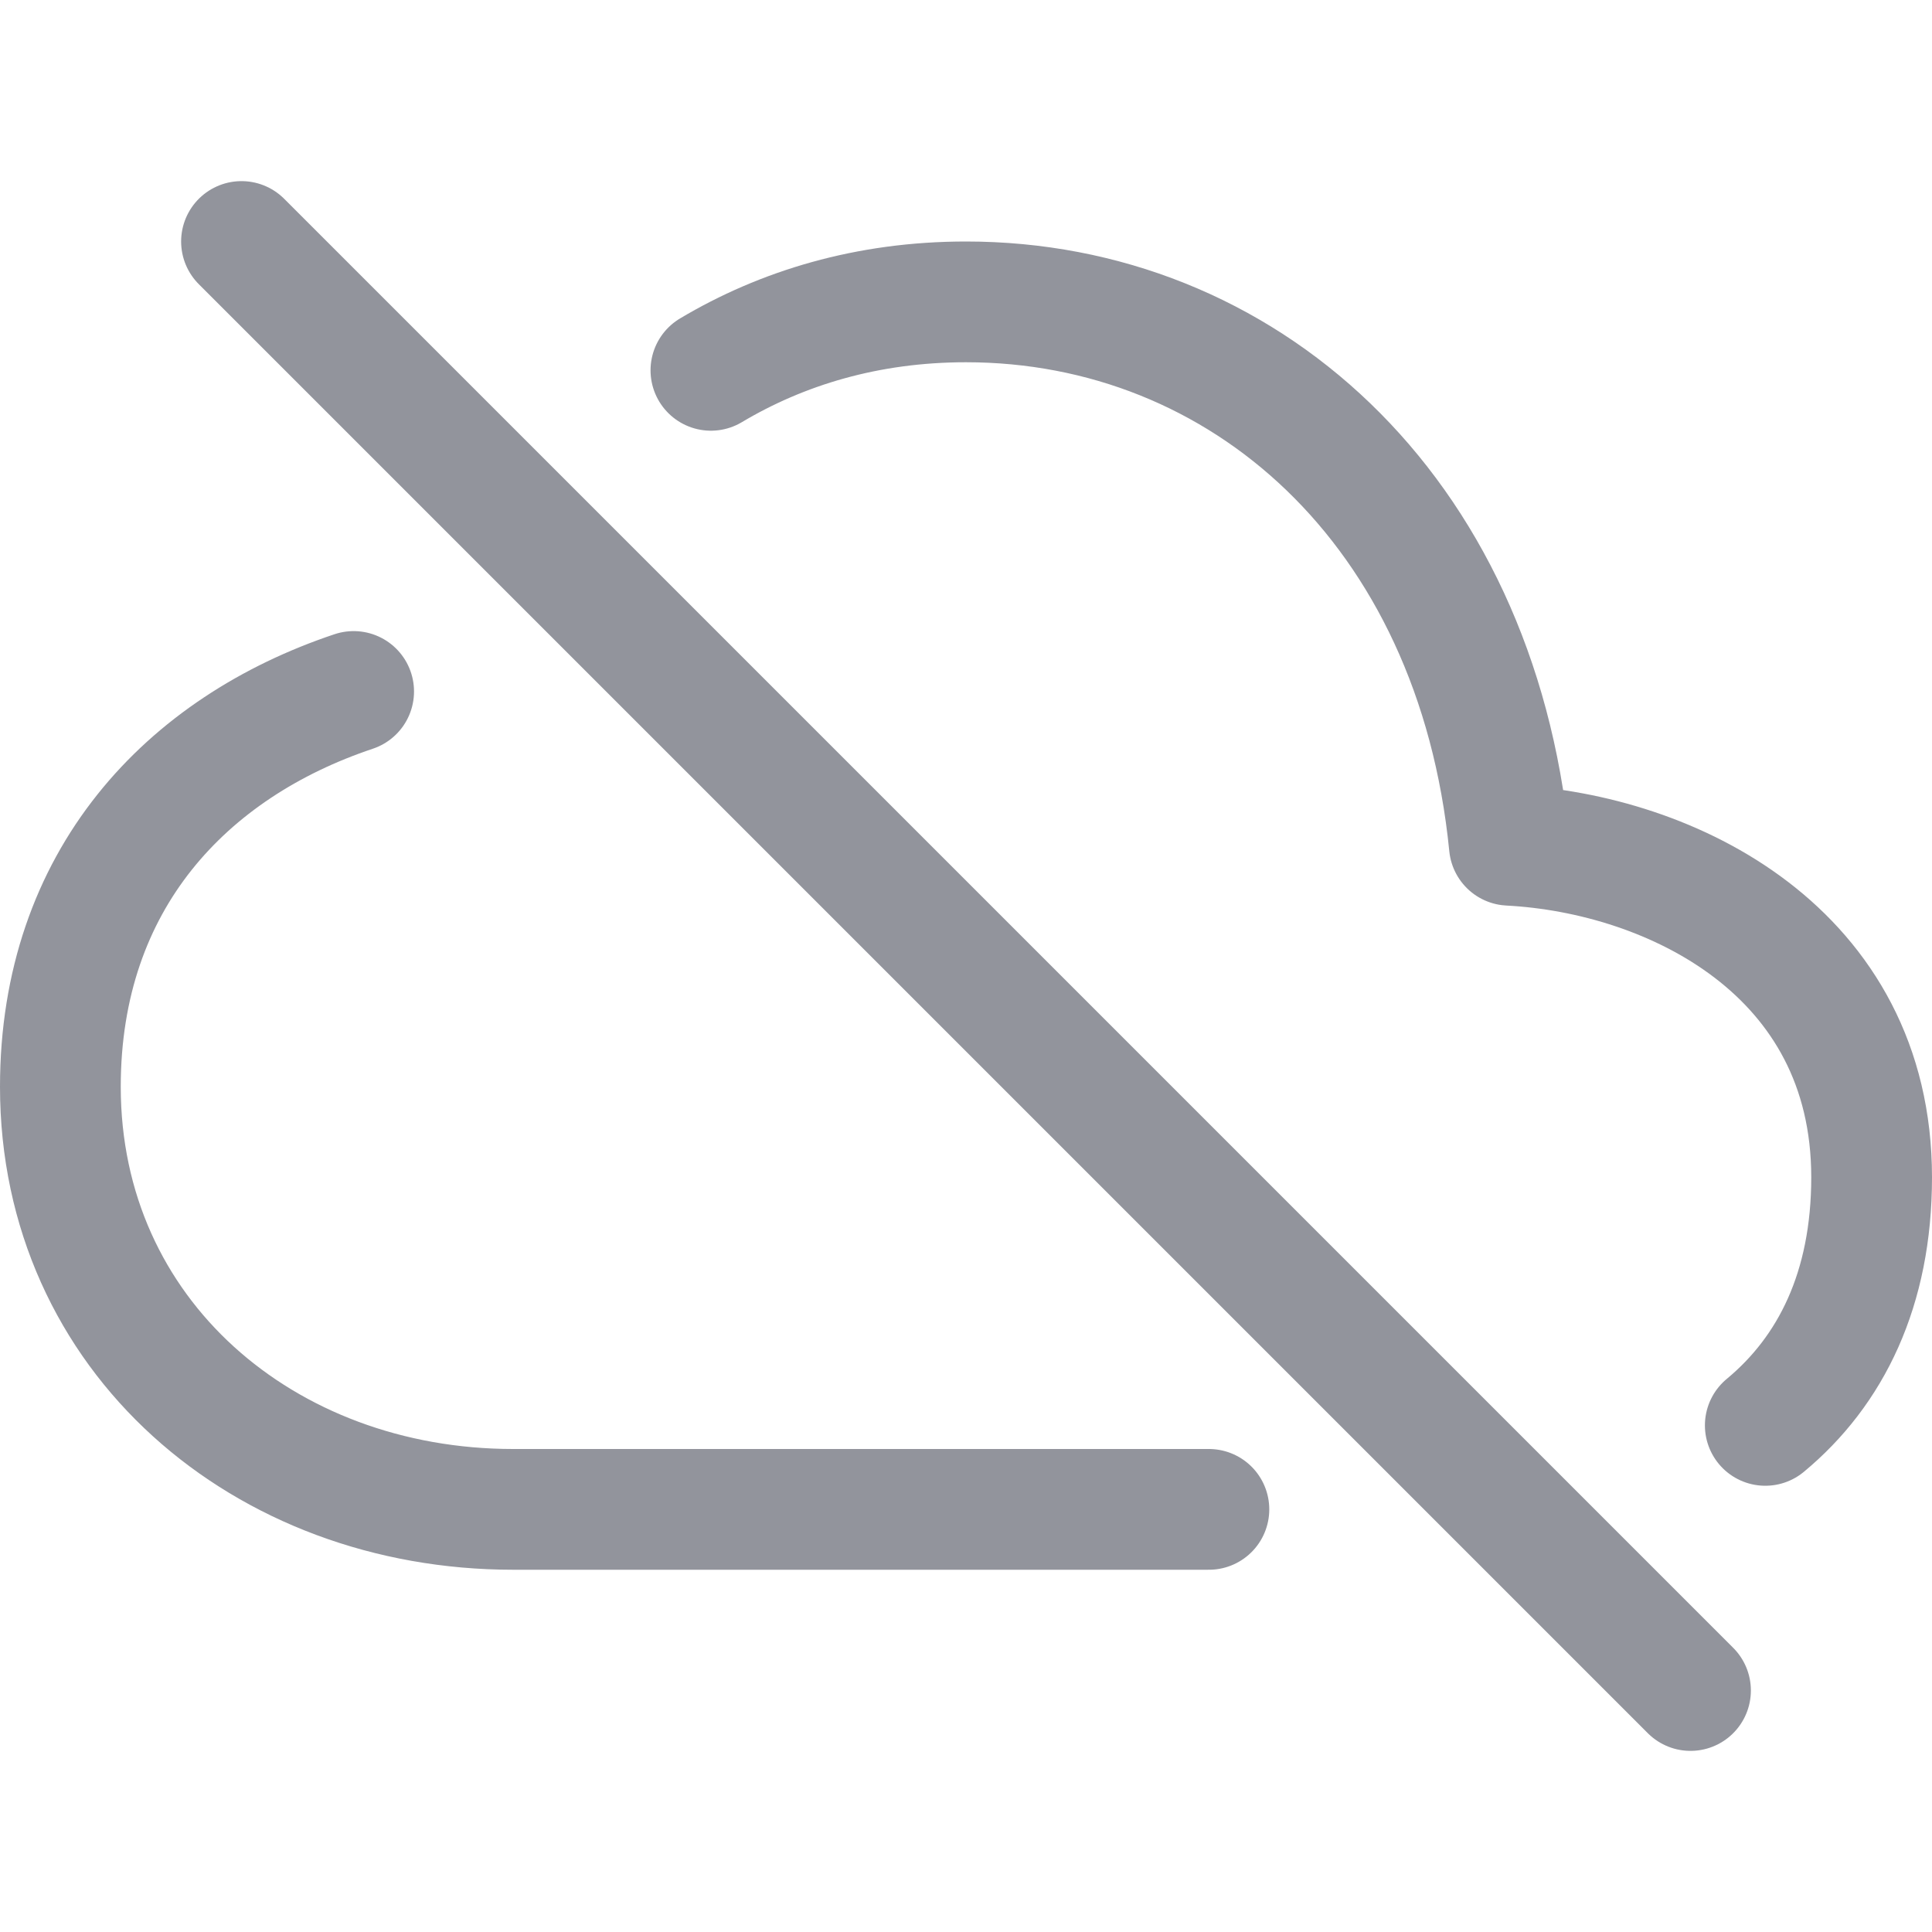 <svg xmlns='http://www.w3.org/2000/svg' class='ionicon' viewBox='0 0 512 512'>
    <title>Cloud Offline</title>
    <path d='M93.72 183.25C49.49 198.05 16 233.1 16 288c0 66 54 112 120 112h184.37M467.82 377.74C485.24 363.3 496 341.61 496 312c0-59.82-53-85.76-96-88-8.89-89.54-71-144-144-144-26.16 0-48.79 6.93-67.6 18.14' fill='none' stroke='#92949c' stroke-linecap='round' stroke-linejoin='round' stroke-width='32' />
    <path fill='none' stroke='#92949c' stroke-linecap='round' stroke-miterlimit='10' stroke-width='32' d='M448 448L64 64' />
</svg>